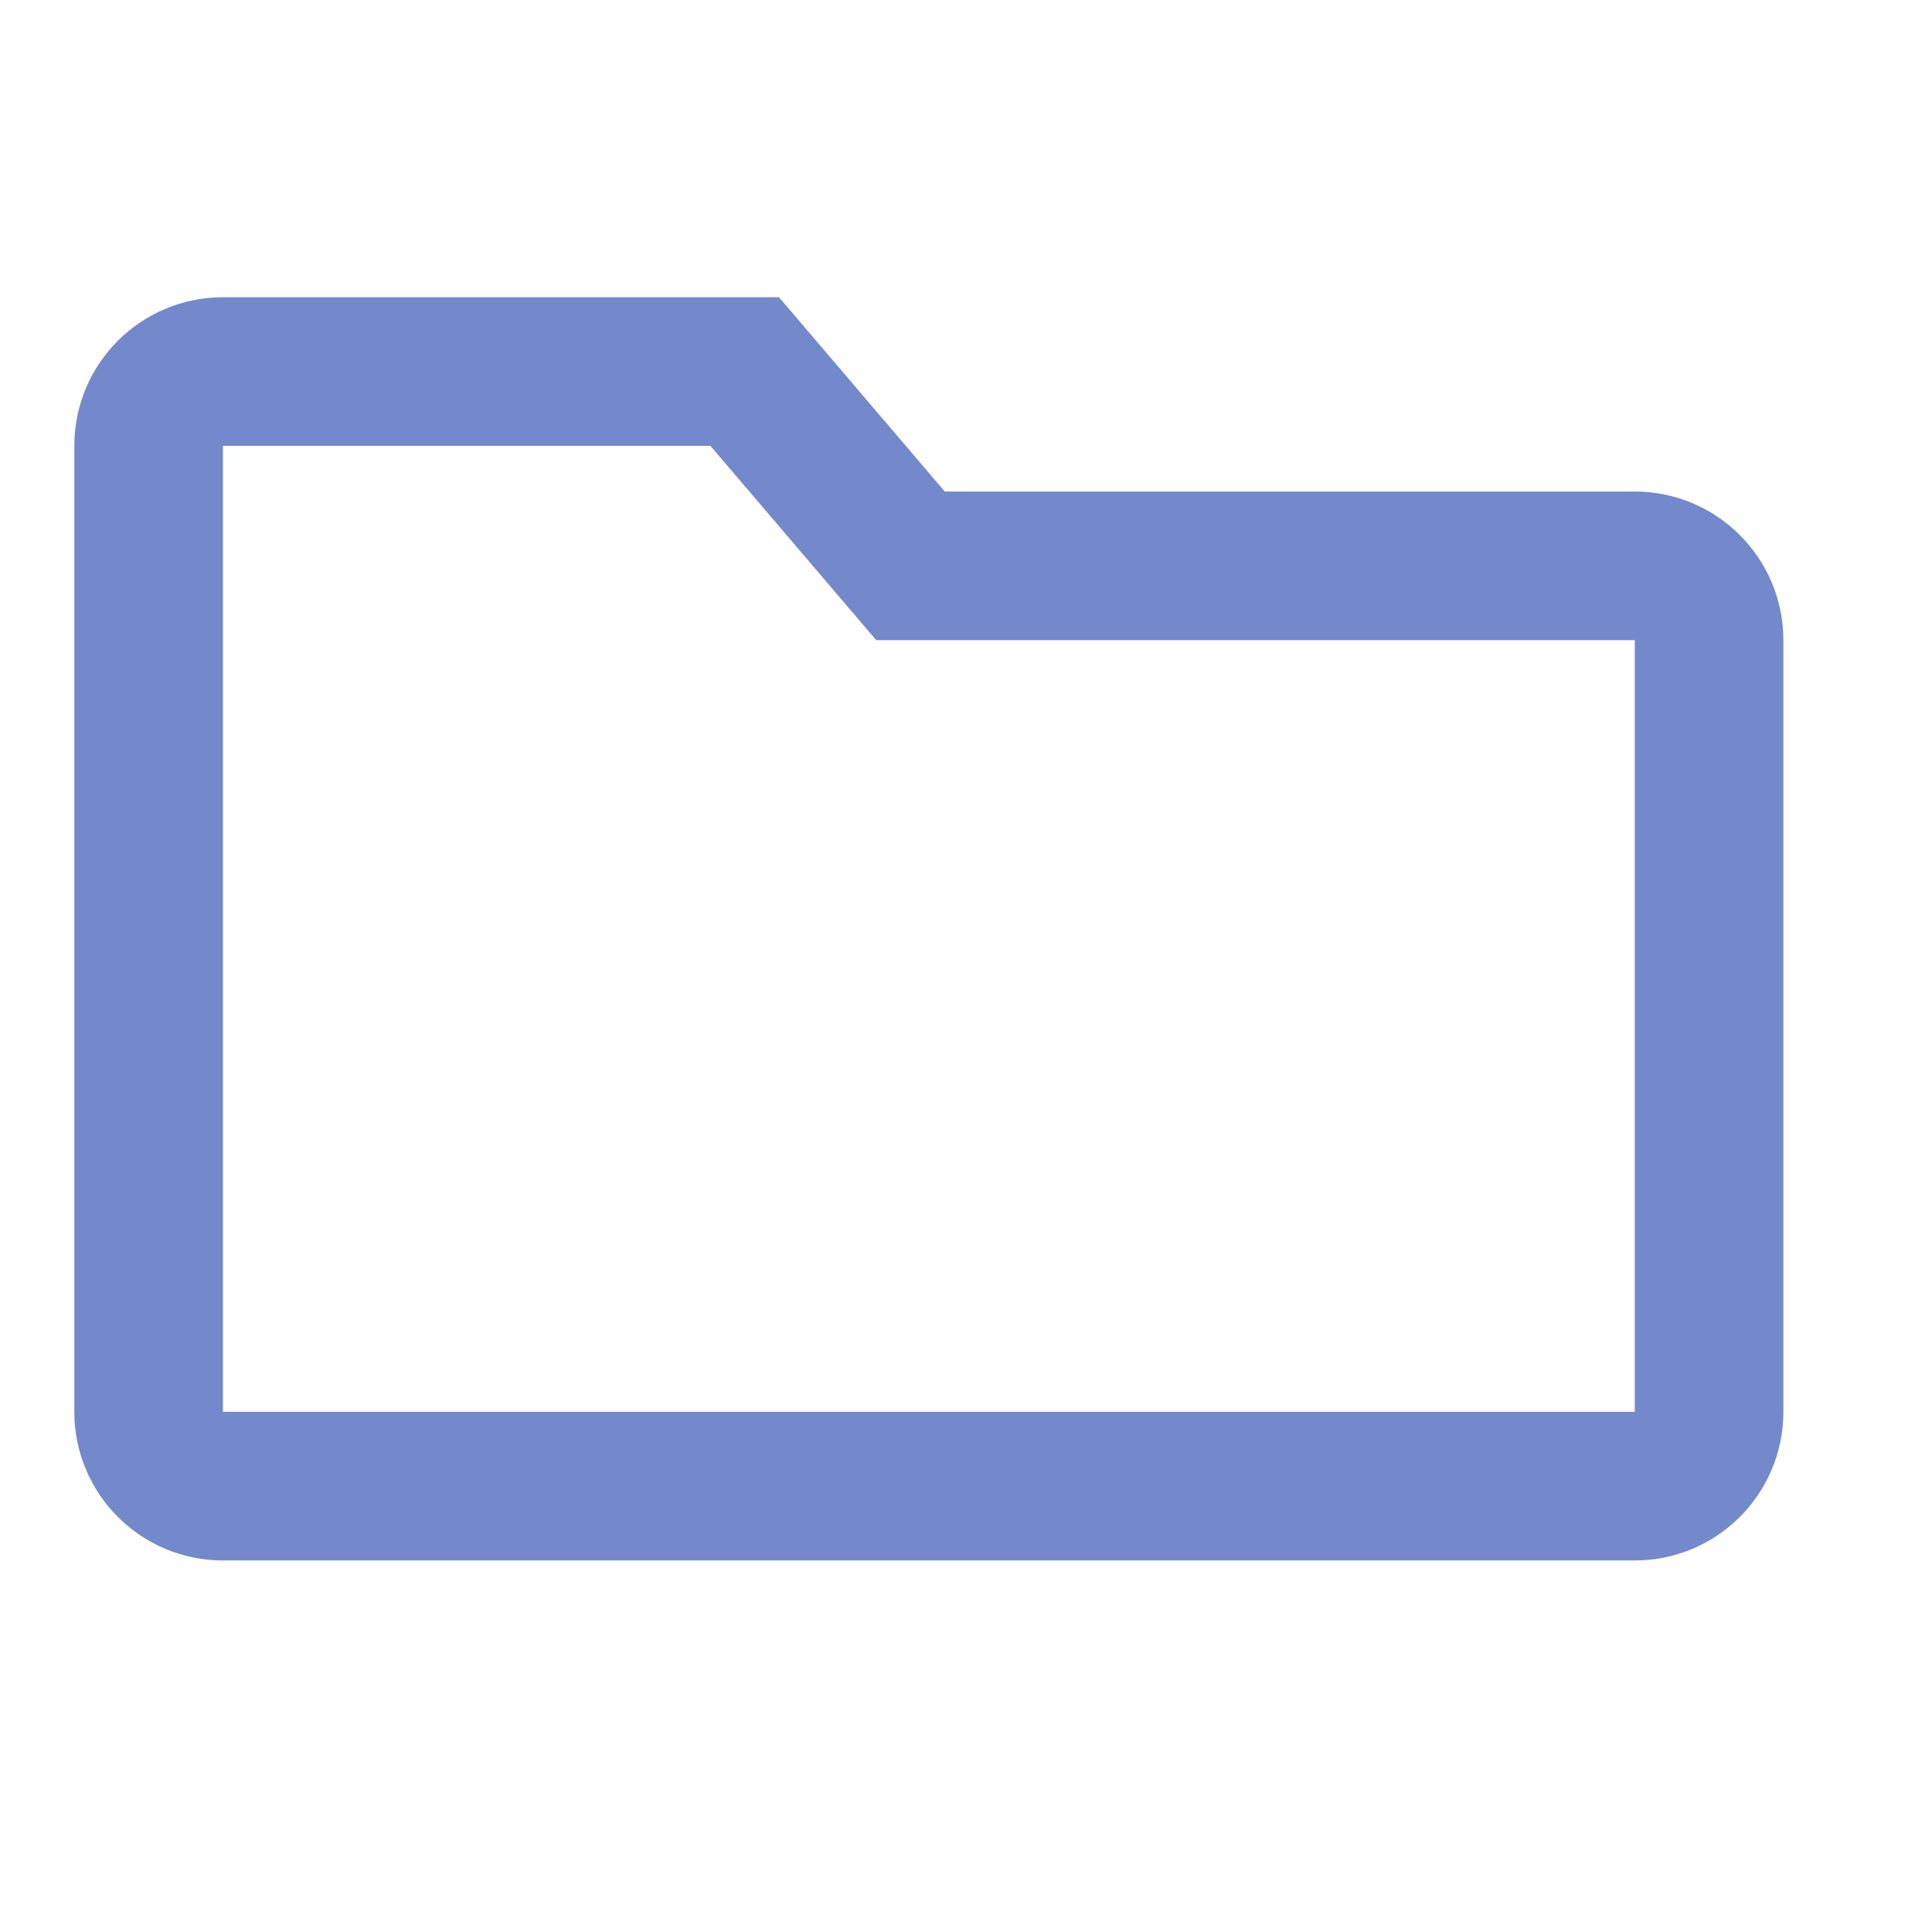 <?xml version="1.0" encoding="UTF-8"?>
<svg width="26px" height="26px" viewBox="0 0 26 26" version="1.1" xmlns="http://www.w3.org/2000/svg" xmlns:xlink="http://www.w3.org/1999/xlink">
    <title>025230D3-72E4-449C-A3D9-96951C848297</title>
    <g id="Home-page" stroke="none" stroke-width="1" fill="none" fill-rule="evenodd">
        <g id="HighLevel---Search-hover" transform="translate(-24, -183)">
            <g id="Group-6" transform="translate(24, 183)">
                <rect id="Rectangle" x="0" y="0" width="26" height="26"></rect>
                <path d="M10.022,5 L12.253,7.615 L22,7.615 C22.276,7.615 22.526,7.727 22.707,7.908 C22.888,8.089 23,8.339 23,8.615 L23,8.615 L23,19 C23,19.276 22.888,19.526 22.707,19.707 C22.526,19.888 22.276,20 22,20 L22,20 L3,20 C2.724,20 2.474,19.888 2.293,19.707 C2.112,19.526 2,19.276 2,19 L2,19 L2,6 C2,5.724 2.112,5.474 2.293,5.293 C2.474,5.112 2.724,5 3,5 L3,5 L10.022,5 Z" id="Combined-Shape" stroke="#7488CC" stroke-width="2"></path>
            </g>
        </g>
    </g>
</svg>